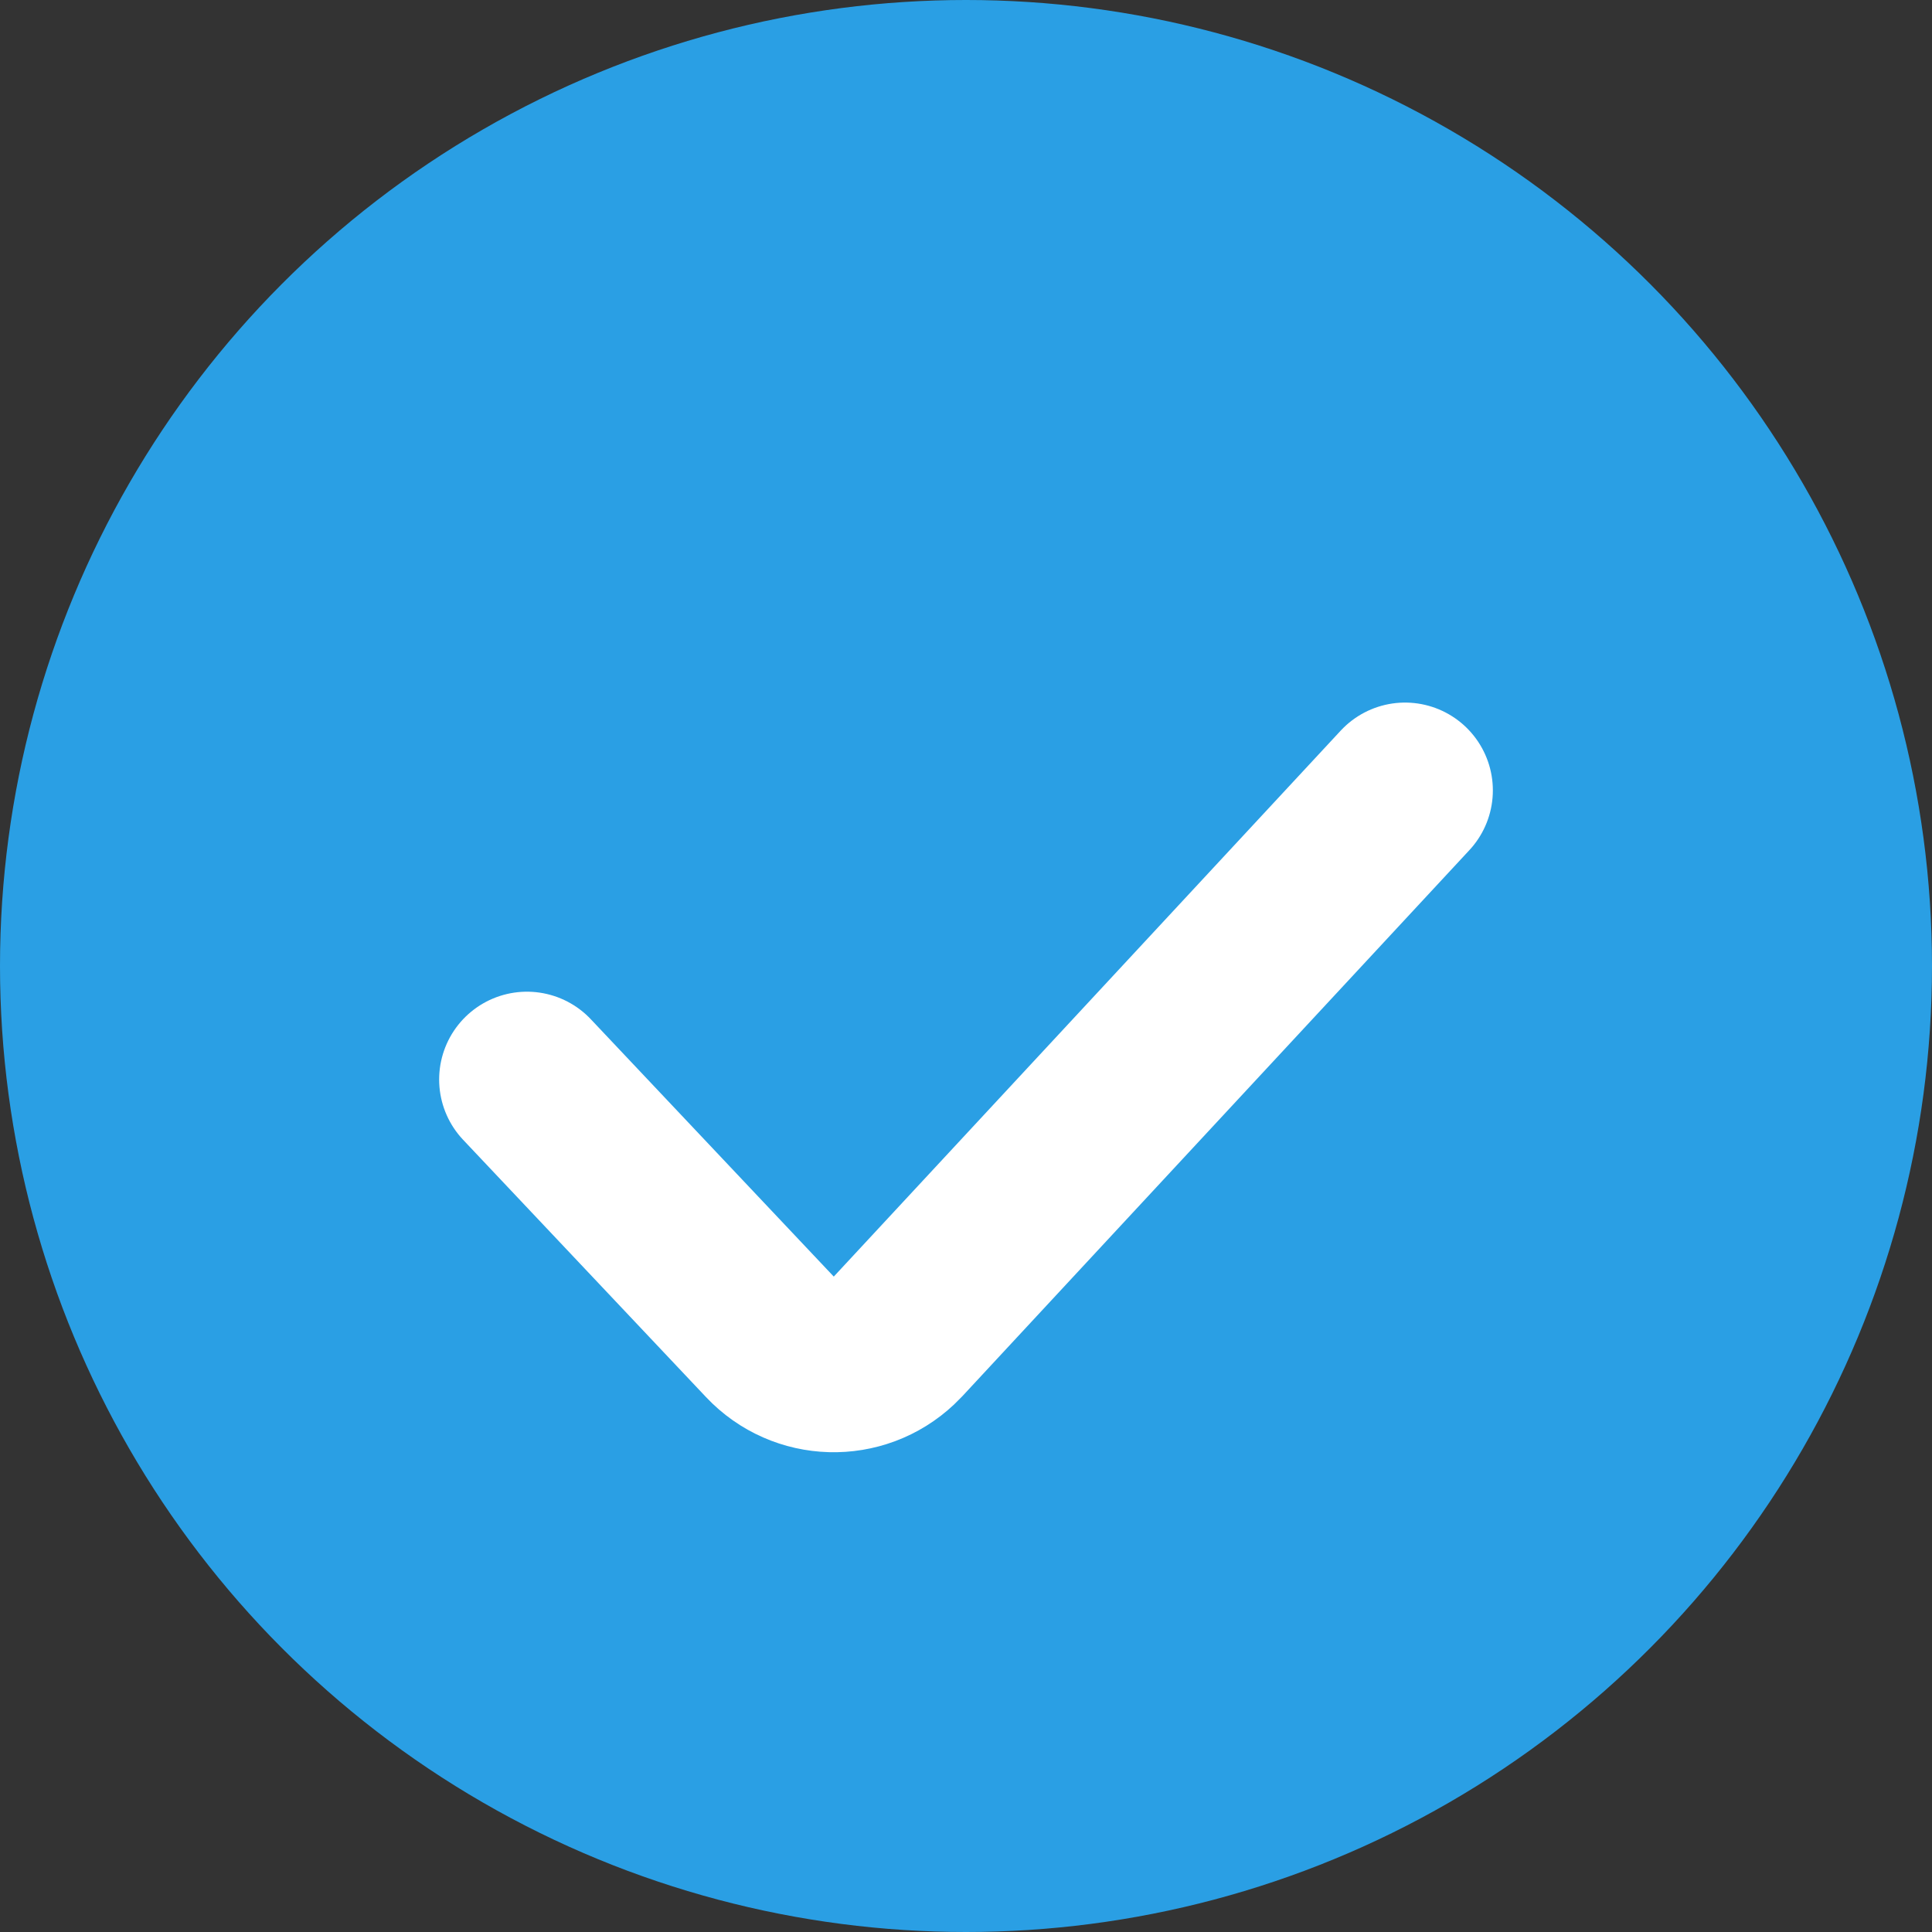 <?xml version="1.0" encoding="UTF-8"?>
<svg width="20px" height="20px" viewBox="0 0 20 20" version="1.1" xmlns="http://www.w3.org/2000/svg" xmlns:xlink="http://www.w3.org/1999/xlink">
    <rect x="0" y="0" width="20" height="20" fill="#333333" stroke="none"/>
    <!-- Generator: Sketch 54.1 (76490) - https://sketchapp.com -->
    <title>蓝色@2x</title>
    <desc>Created with Sketch.</desc>
    <g id="个人学习中心" stroke="none" stroke-width="1" fill="none" fill-rule="evenodd">
        <g id="会员详情介绍页" transform="translate(-1196, -635)" fill-rule="nonzero">
            <g id="蓝色" transform="translate(1196, 635)">
                <circle id="椭圆形-copy" fill="#2A9FE4" cx="10" cy="10" r="10"></circle>
                <path d="M5.455,11.175 L7.97,13.839 C8.315,14.205 8.89,14.221 9.255,13.876 C9.269,13.863 9.283,13.849 9.297,13.834 L14.545,8.182" id="直线-2" stroke="#FFFFFF" stroke-width="1.818" stroke-linecap="round"></path>
            </g>
        </g>
    </g>
</svg>
